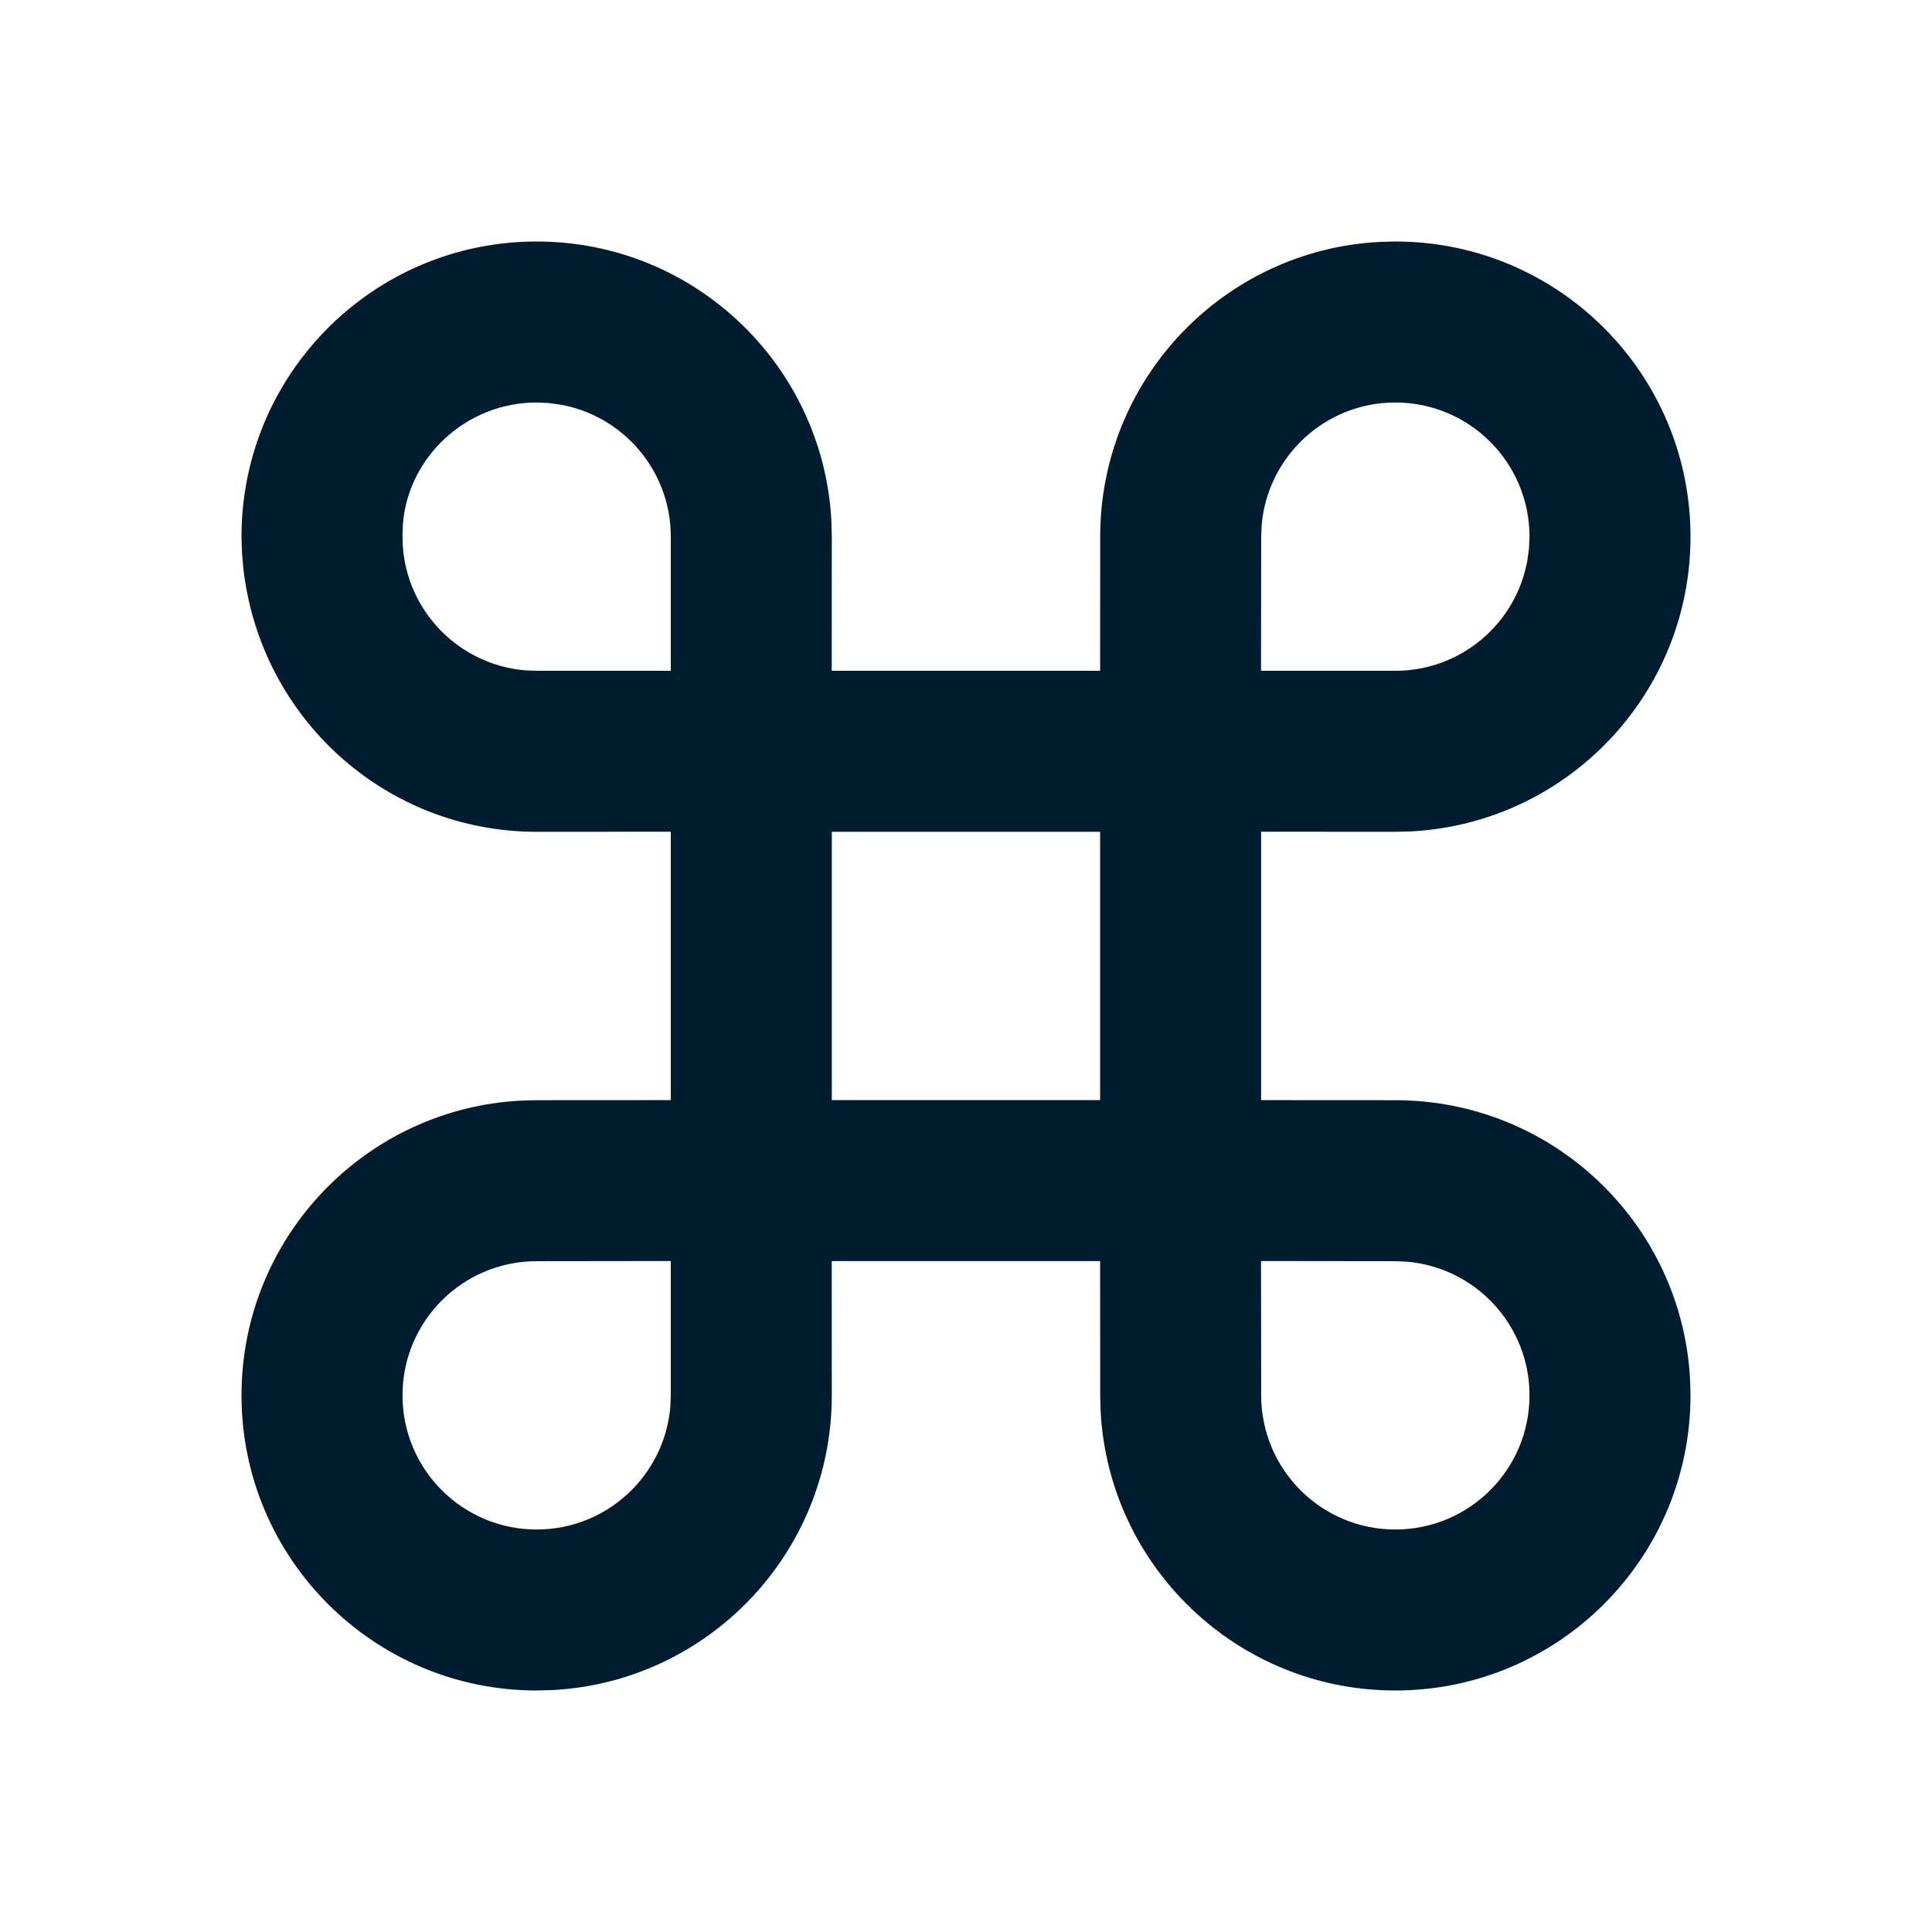 <svg xmlns="http://www.w3.org/2000/svg" width="24" height="24" viewBox="0 0 24 24"><path fill="#001D2F" fill-rule="evenodd" d="M17.333,3 C19.358,3 21,4.642 21,6.667 C21,8.626 19.463,10.227 17.528,10.328 L17.333,10.333 L15.666,10.332 L15.666,13.666 L17.333,13.667 C19.293,13.667 20.894,15.204 20.995,17.139 L21,17.333 C21,19.358 19.358,21 17.333,21 C15.374,21 13.773,19.463 13.672,17.528 L13.667,17.334 L13.666,15.666 L10.332,15.666 L10.333,17.333 C10.333,19.293 8.796,20.894 6.861,20.995 L6.667,21 C4.642,21 3,19.358 3,17.333 C3,15.374 4.537,13.773 6.472,13.672 L6.666,13.667 L8.333,13.666 L8.333,10.332 L6.667,10.333 C4.792,10.333 3.234,8.923 3.023,7.061 L3.006,6.866 L3,6.667 C3,4.642 4.642,3 6.667,3 C8.626,3 10.227,4.537 10.328,6.472 L10.333,6.667 L10.332,8.333 L13.666,8.333 L13.667,6.667 C13.667,4.707 15.204,3.106 17.139,3.005 L17.333,3 Z M15.665,15.665 L15.667,17.333 C15.667,18.254 16.413,19 17.333,19 C18.254,19 19,18.254 19,17.333 C19,16.461 18.33,15.746 17.477,15.673 L17.333,15.667 L15.665,15.665 Z M8.333,15.665 L6.667,15.667 C5.746,15.667 5,16.413 5,17.333 C5,18.254 5.746,19 6.667,19 C7.539,19 8.254,18.33 8.327,17.477 L8.333,17.333 L8.333,15.665 Z M13.666,10.333 L10.333,10.333 L10.333,13.666 L13.666,13.666 L13.666,10.333 Z M6.667,5 C5.795,5 5.079,5.67 5.006,6.496 L5,6.636 L5.003,6.773 C5.055,7.599 5.707,8.257 6.521,8.327 L6.667,8.333 L8.333,8.333 L8.333,6.667 C8.333,5.846 7.74,5.164 6.959,5.026 L6.81,5.006 L6.667,5 Z M17.333,5 C16.461,5 15.746,5.67 15.673,6.523 L15.667,6.667 L15.665,8.333 L17.333,8.333 C18.154,8.333 18.836,7.74 18.974,6.959 L18.994,6.81 L19,6.667 C19,5.746 18.254,5 17.333,5 Z"/></svg>
